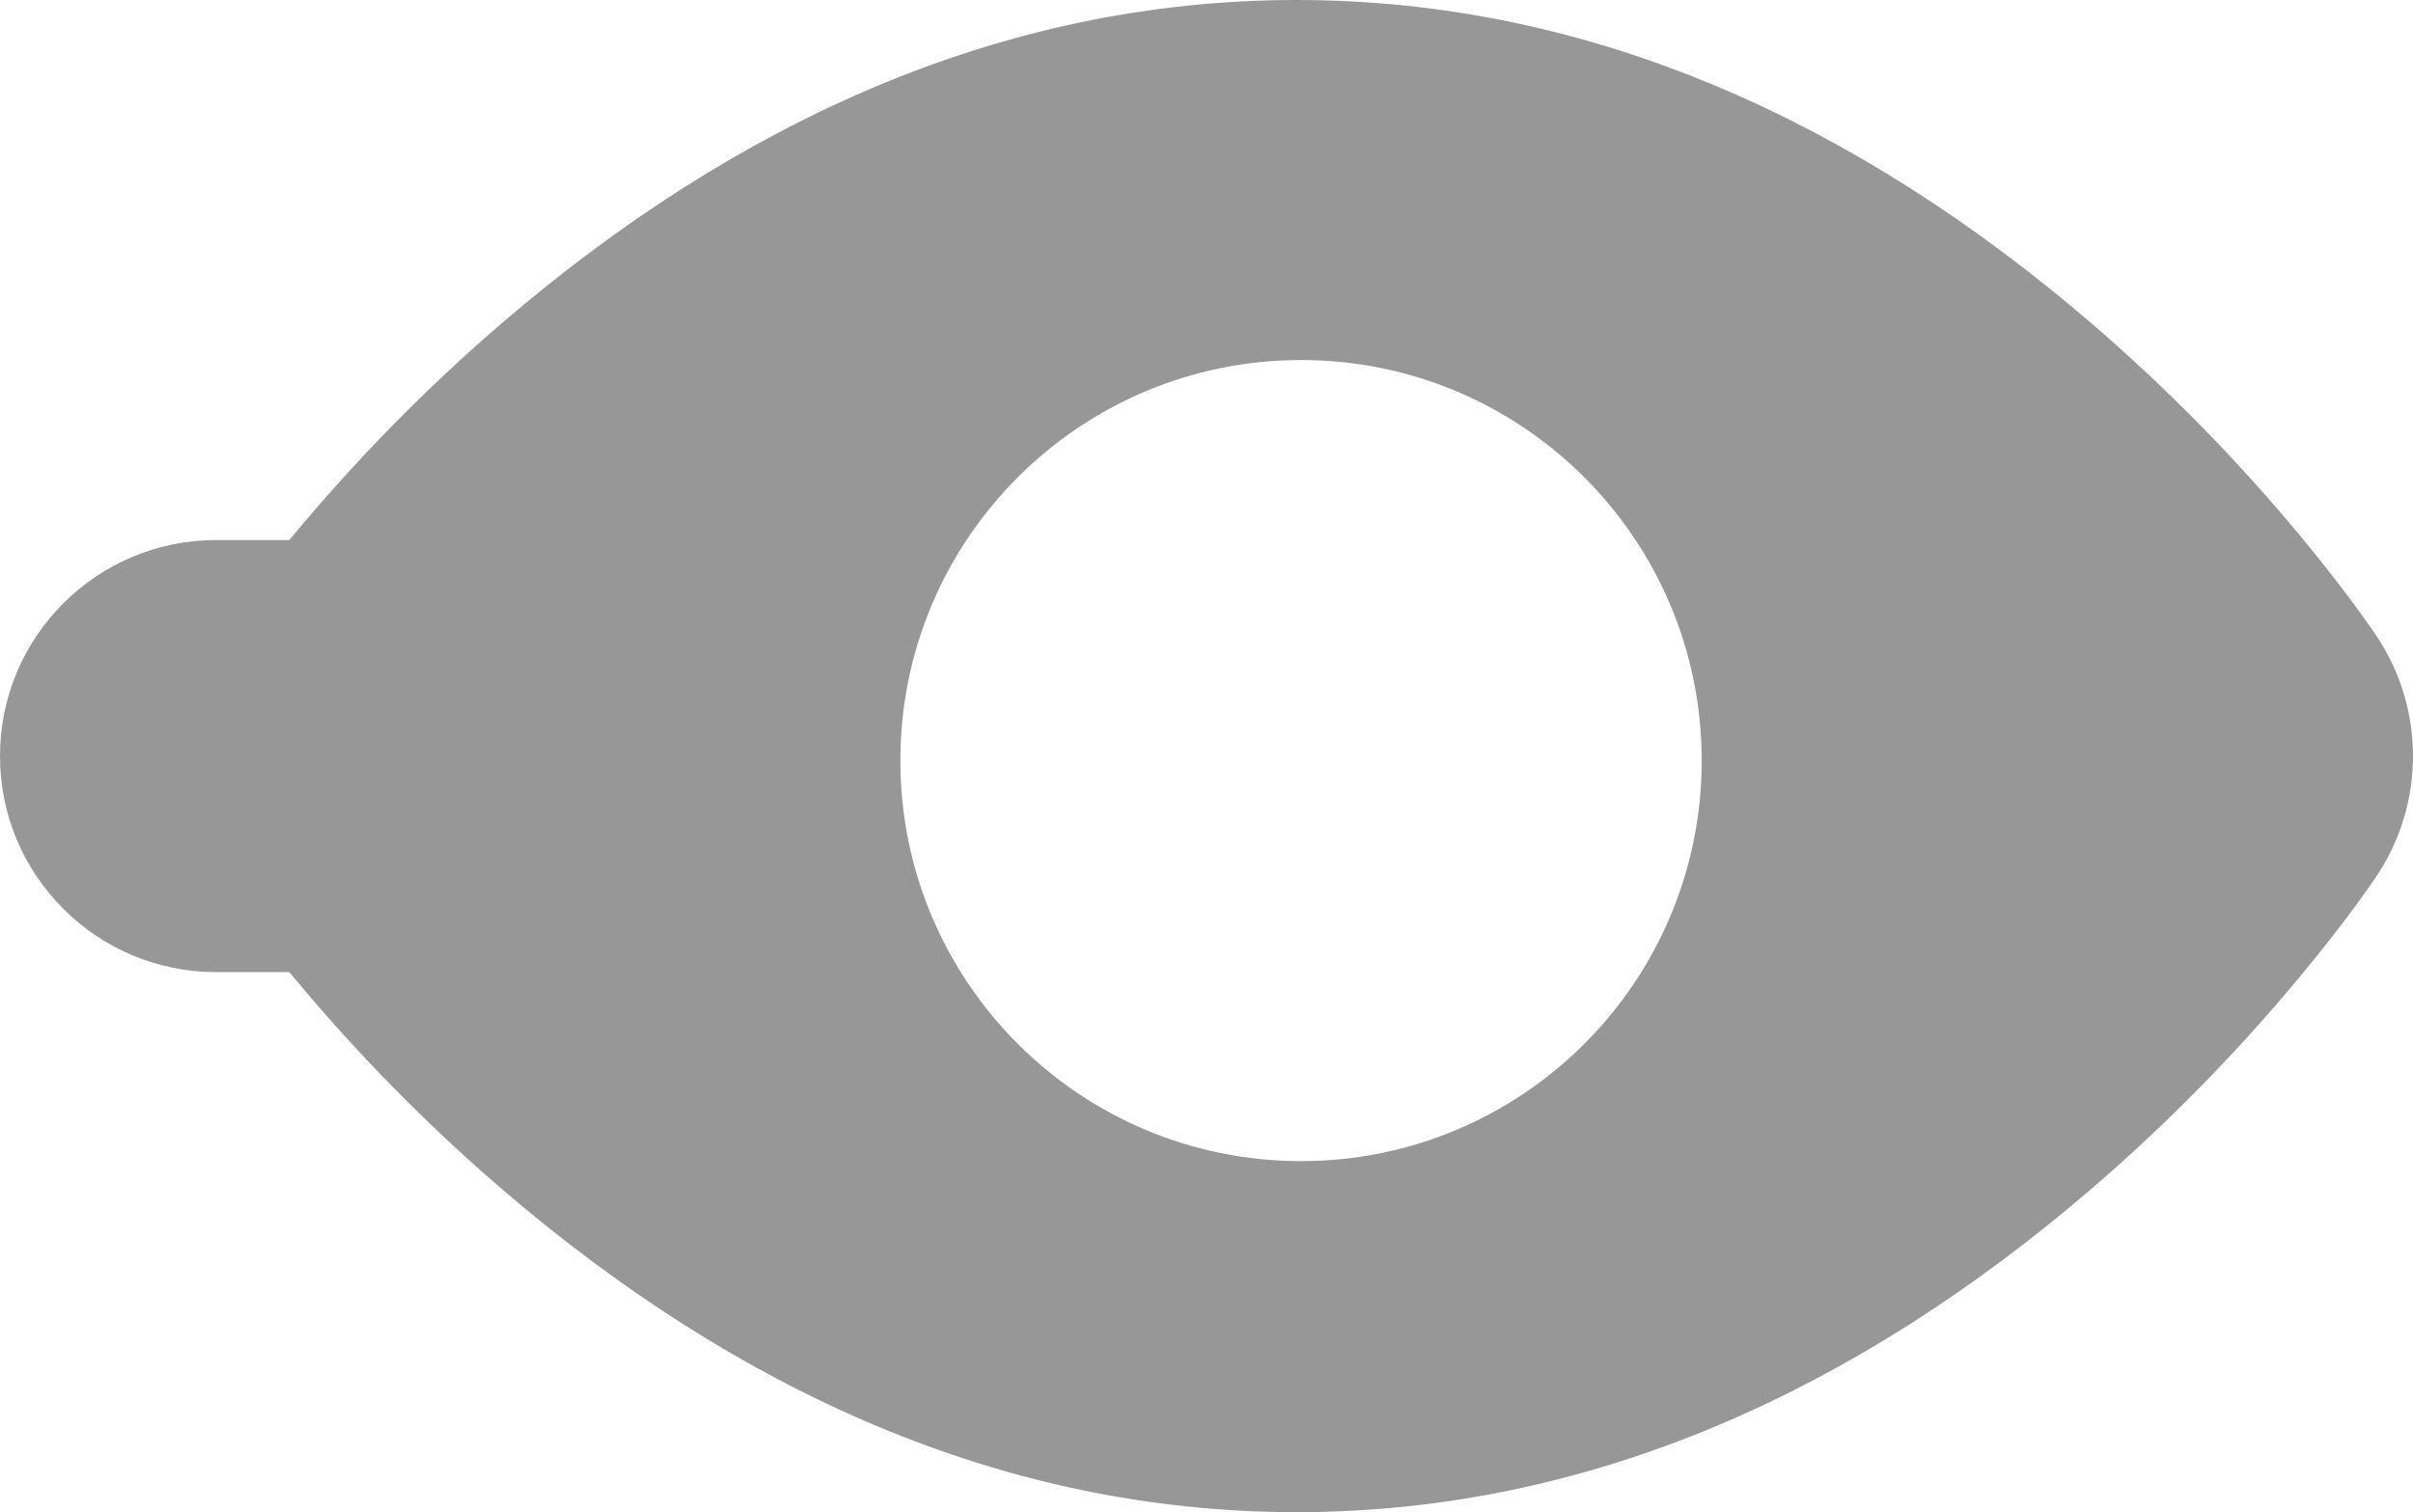 <?xml version="1.0" encoding="UTF-8" standalone="no"?>
<svg width="268px" height="168px" viewBox="0 0 268 168" version="1.1" xmlns="http://www.w3.org/2000/svg" xmlns:xlink="http://www.w3.org/1999/xlink" xmlns:sketch="http://www.bohemiancoding.com/sketch/ns">
    <!-- Generator: Sketch 3.4.2 (15855) - http://www.bohemiancoding.com/sketch -->
    <title>open</title>
    <desc>Created with Sketch.</desc>
    <defs></defs>
    <g id="Page-1" stroke="none" stroke-width="1" fill="none" fill-rule="evenodd" sketch:type="MSPage">
        <g id="Group" sketch:type="MSLayerGroup" transform="translate(-465, -14)" fill="#979797">
            <g transform="translate(10, 0)" id="Path-1-Copy-4-+-Path-1-Copy-3-+-Path-3-Copy-+-Mask-Copy-Copy" sketch:type="MSShapeGroup">
                <g transform="translate(455, 14)">
                    <g id="open">
                        <path d="M32.137,108 C32.339,108.245 32.544,108.492 32.75,108.739 C39.423,116.747 47.14,124.73 55.881,132.222 C81.736,154.383 111.238,168 144,168 C176.762,168 206.264,154.383 232.119,132.222 C240.86,124.73 248.577,116.747 255.25,108.739 C257.611,105.906 259.687,103.251 261.474,100.831 C262.124,99.949 262.699,99.149 263.198,98.437 C263.534,97.957 263.791,97.579 263.969,97.313 C269.344,89.251 269.344,78.749 263.969,70.687 C263.791,70.421 263.534,70.043 263.198,69.563 C262.699,68.851 262.124,68.051 261.474,67.169 C259.687,64.749 257.611,62.094 255.25,59.261 C248.577,51.253 240.86,43.27 232.119,35.778 C206.264,13.617 176.762,7.10542736e-15 144,0 C111.238,-7.10542736e-15 81.736,13.617 55.881,35.778 C47.14,43.27 39.423,51.253 32.75,59.261 C32.544,59.508 32.339,59.755 32.137,60 L24,60 C10.745,60 0,70.745 0,84 C0,97.255 10.745,108 24,108 L32.137,108 Z M100,84.5 C100,59.923 119.923,40 144.5,40 C169.077,40 189,59.923 189,84.5 C189,109.077 169.077,129 144.5,129 C119.923,129 100,109.077 100,84.5 Z"></path>
                    </g>
                </g>
            </g>
        </g>
    </g>
</svg>